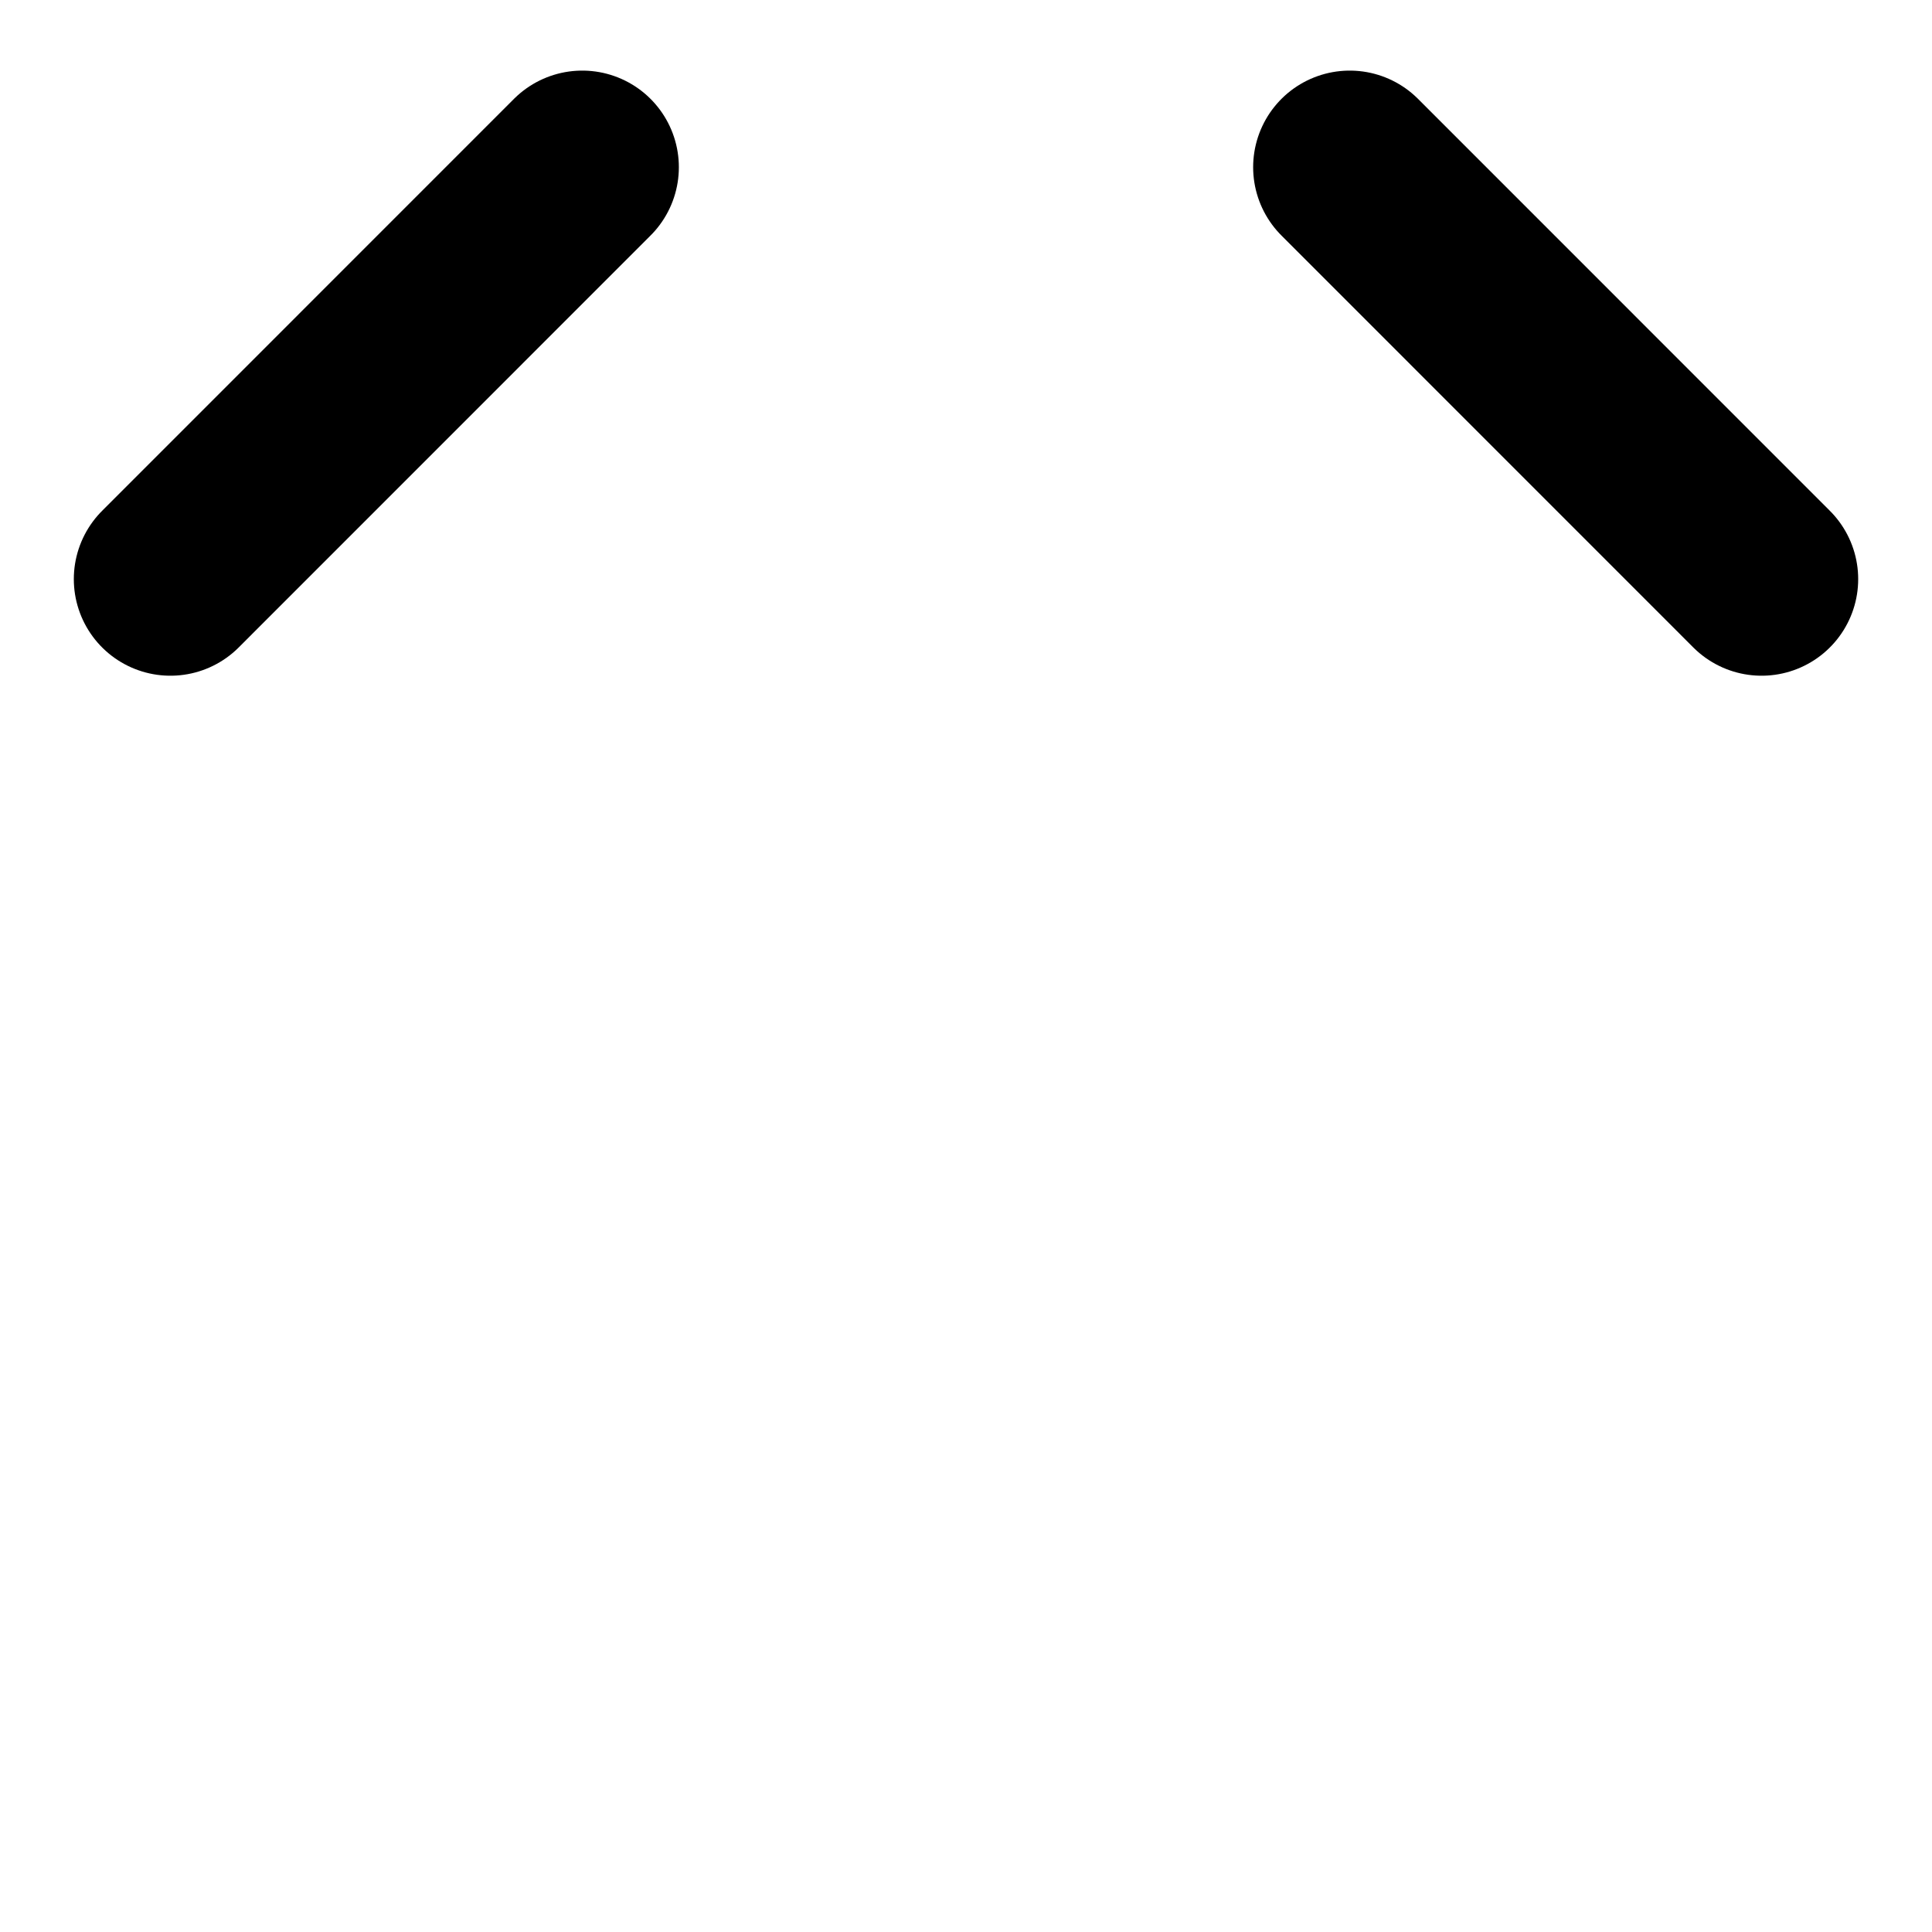 <?xml version="1.0" encoding="UTF-8" standalone="no"?>
<svg
   width="100"
   height="100"
   viewBox="0 0 24 24"
   fill="none"
   stroke="#181818"
   stroke-width="2"
   stroke-linecap="round"
   stroke-linejoin="round"
   class="feather feather-square"
   version="1.1"
   id="svg4"
   sodipodi:docname="solar-panel-1.svg"
   inkscape:version="1.1 (1:1.1+202105261517+ce6663b3b7)"
   xmlns:inkscape="http://www.inkscape.org/namespaces/inkscape"
   xmlns:sodipodi="http://sodipodi.sourceforge.net/DTD/sodipodi-0.dtd"
   xmlns="http://www.w3.org/2000/svg"
   xmlns:svg="http://www.w3.org/2000/svg">
  <defs
     id="defs8">
    <inkscape:path-effect
       effect="mirror_symmetry"
       start_point="2.63,4.646"
       end_point="5.188,2.087"
       center_point="5.188,4.646"
       id="path-effect307"
       is_visible="true"
       lpeversion="1.1"
       mode="vertical"
       discard_orig_path="false"
       fuse_paths="false"
       oposite_fuse="false"
       split_items="true"
       split_open="false" />
  </defs>
  <sodipodi:namedview
     id="namedview6"
     pagecolor="#ffffff"
     bordercolor="#666666"
     borderopacity="1.0"
     inkscape:pageshadow="2"
     inkscape:pageopacity="0.0"
     inkscape:pagecheckerboard="0"
     showgrid="false"
     inkscape:zoom="5.4871486"
     inkscape:cx="31.983825"
     inkscape:cy="48.385786"
     inkscape:window-width="1920"
     inkscape:window-height="948"
     inkscape:window-x="0"
     inkscape:window-y="27"
     inkscape:window-maximized="1"
     inkscape:current-layer="svg4" />
  <path
     style="fill:none;stroke:#000000;stroke-width:2.4;stroke-linecap:round;stroke-linejoin:round;stroke-miterlimit:4;stroke-dasharray:none;stroke-opacity:1"
     d="M 2.63,7.204 7.746,2.087"
     id="path297"
     inkscape:path-effect="#path-effect307"
     inkscape:original-d="M 2.62964,7.2041766 7.7464693,2.0873476"
     transform="translate(-0.513,-0.01)" />
  <path
     transform="matrix(-1,0,0,1,24.513,-0.01)"
     id="mirror-path-effect307"
     d="M 2.63,7.204 7.746,2.087"
     style="fill:none;stroke:#000000;stroke-width:2.4;stroke-linecap:round;stroke-linejoin:round;stroke-miterlimit:4;stroke-dasharray:none;stroke-opacity:1" />
</svg>
